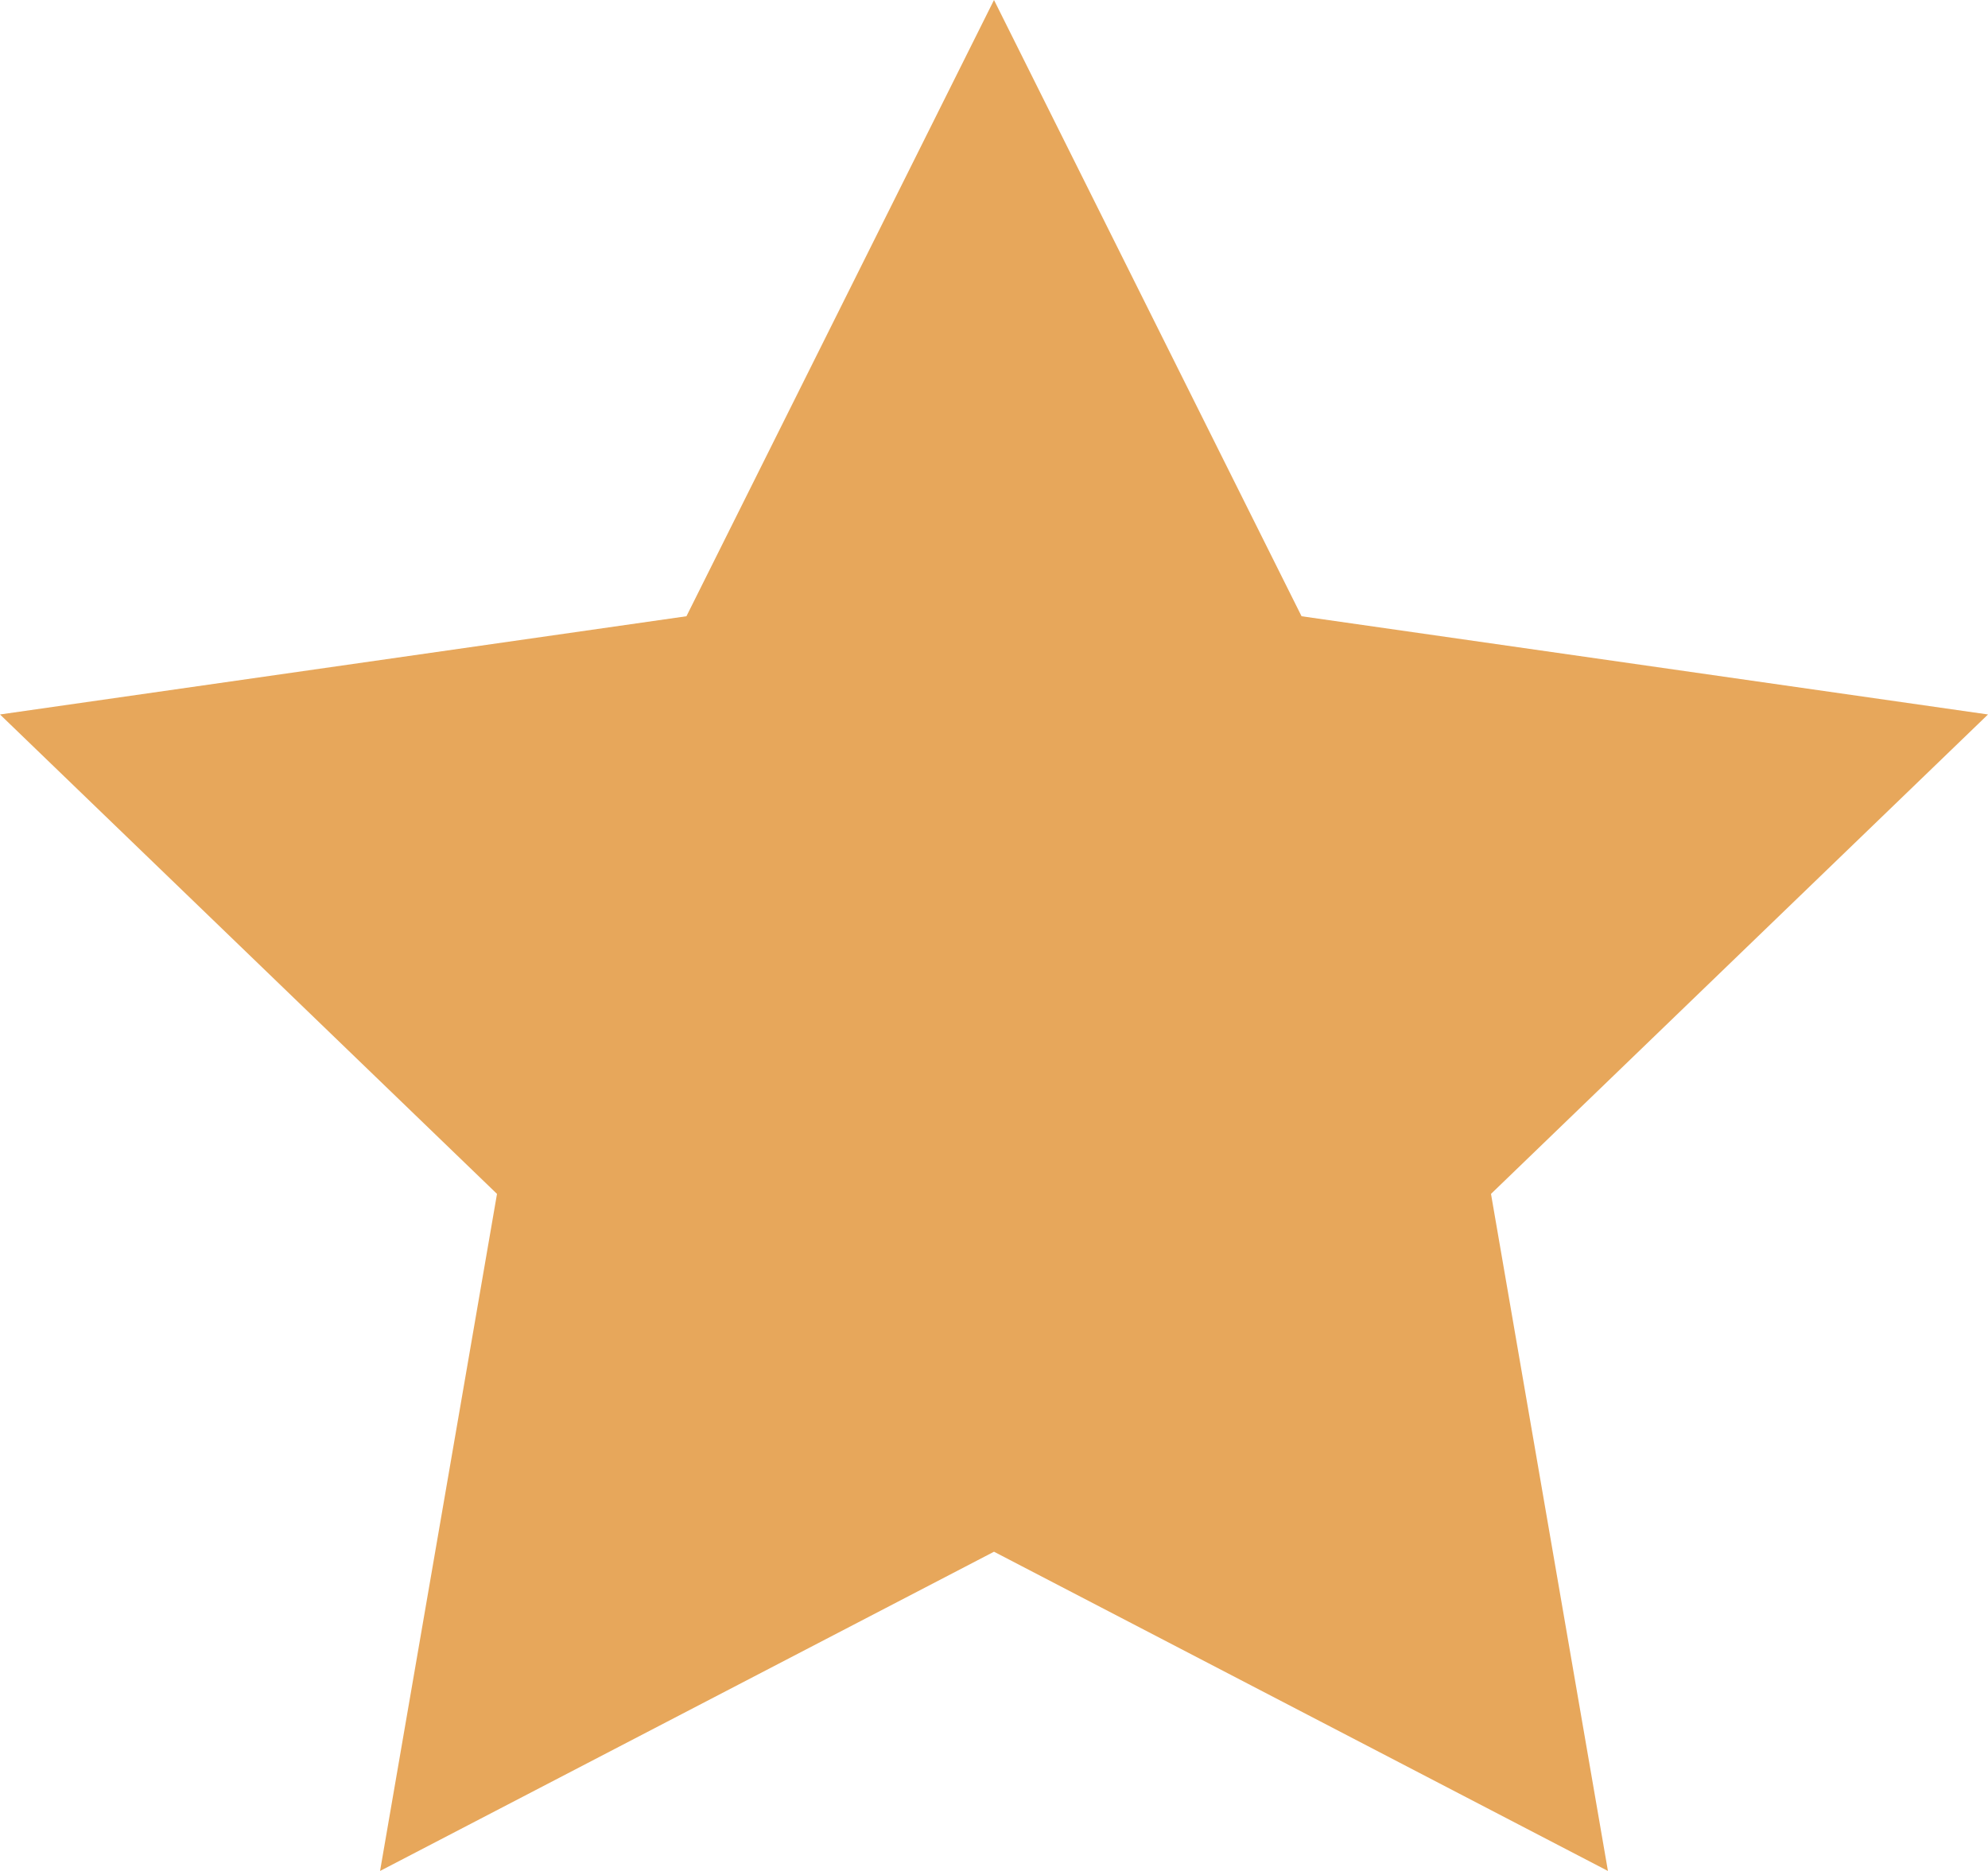 <?xml version="1.0" encoding="utf-8"?>
<!-- Generator: Adobe Illustrator 25.0.0, SVG Export Plug-In . SVG Version: 6.00 Build 0)  -->
<svg version="1.1" id="Layer_1" xmlns="http://www.w3.org/2000/svg" xmlns:xlink="http://www.w3.org/1999/xlink" x="0px" y="0px"
	 viewBox="0 0 17 16" style="enable-background:new 0 0 17 16;" xml:space="preserve">
<style type="text/css">
	.st0{fill:#E7A75B;}
</style>
<polygon class="st0" points="8.5,0 11.13,5.27 17,6.11 12.75,10.21 13.75,16 8.5,13.27 3.25,16 4.25,10.21 0,6.11 5.87,5.27 "/>
</svg>
